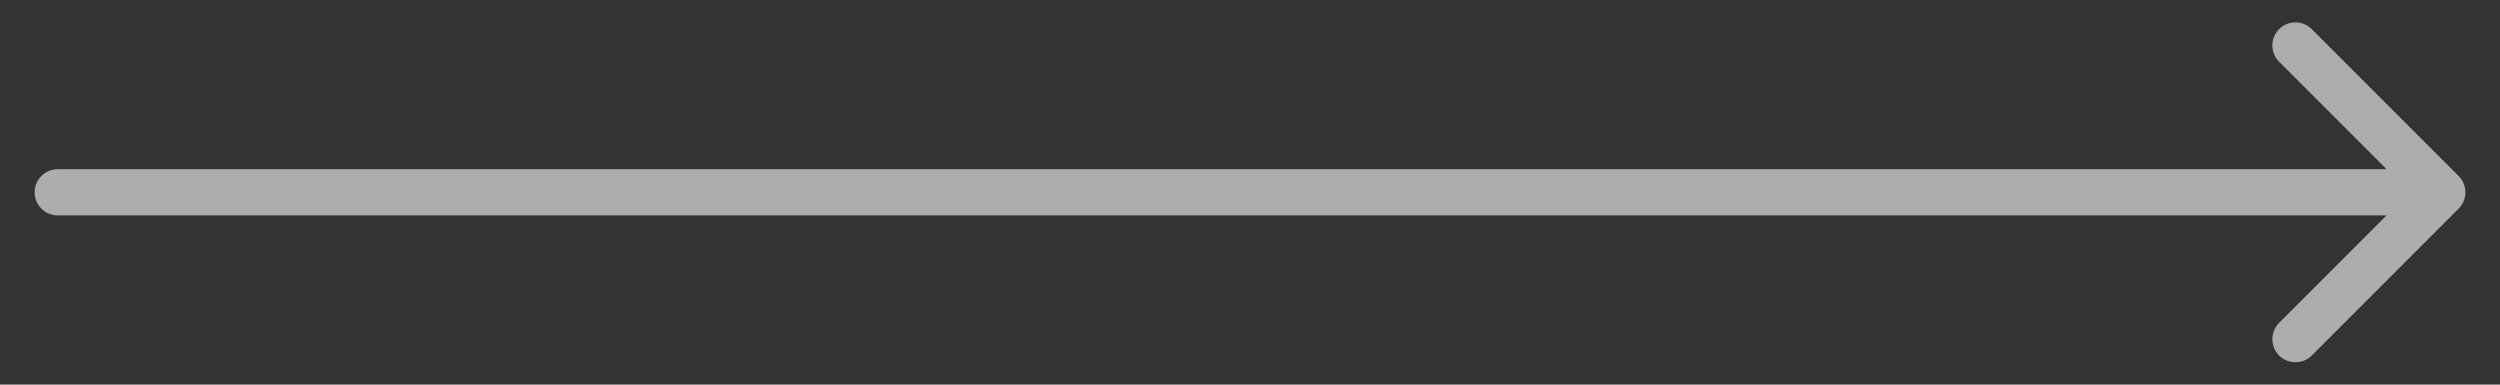 <svg width="65" height="10" viewBox="0 0 65 10" fill="none" xmlns="http://www.w3.org/2000/svg">
<rect x="0" y="0" width="65" height="10" fill="#333333" stroke="none"/>
<path d="M1.5 4.4C1.169 4.4 0.9 4.669 0.9 5C0.9 5.331 1.169 5.6 1.5 5.6V4.4ZM63.924 5.424C64.159 5.19 64.159 4.81 63.924 4.576L60.106 0.757C59.872 0.523 59.492 0.523 59.257 0.757C59.023 0.992 59.023 1.372 59.257 1.606L62.651 5L59.257 8.394C59.023 8.628 59.023 9.008 59.257 9.243C59.492 9.477 59.872 9.477 60.106 9.243L63.924 5.424ZM1.5 5.6H63.5V4.4H1.5V5.6Z" fill="white" fill-opacity="0.6"/>
</svg>
